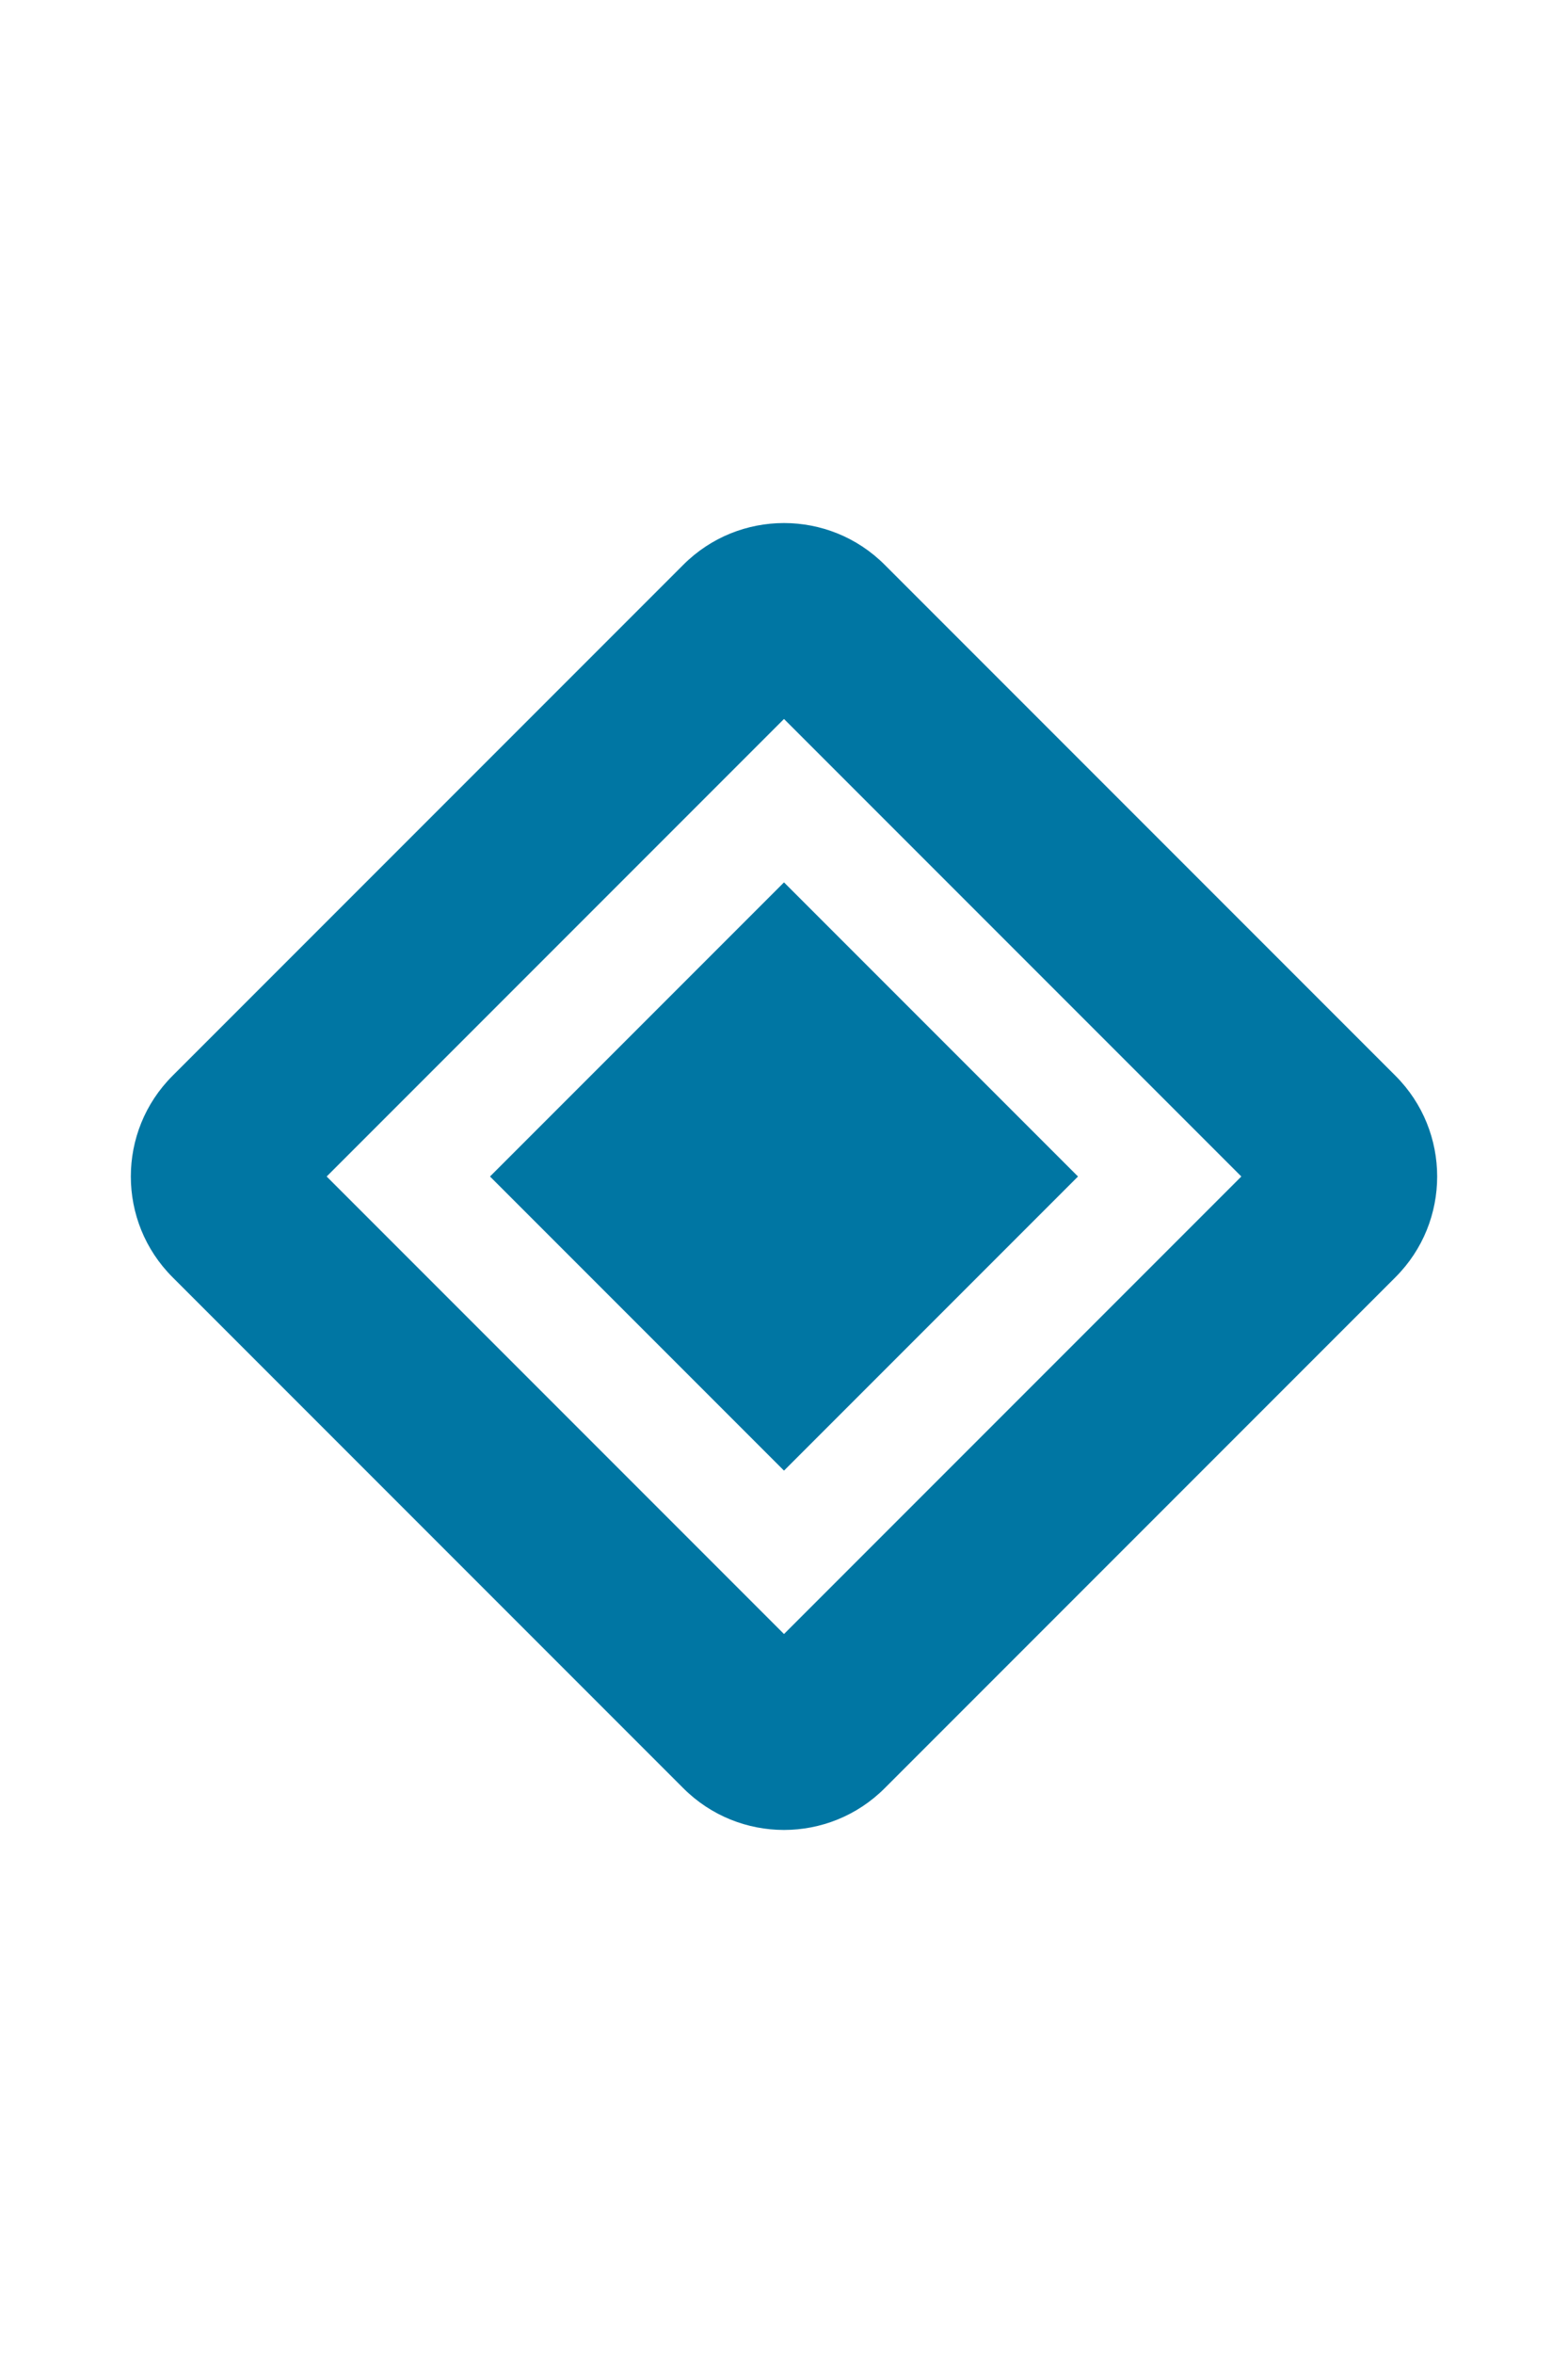 <svg xmlns="http://www.w3.org/2000/svg" width="30" height="45" viewBox="0 0 24 24"><path fill="#0076a3" d="m21.36 10.46l-7.82-7.82c-.85-.85-2.23-.85-3.08 0l-7.82 7.82c-.85.85-.85 2.23 0 3.08l7.82 7.82c.85.85 2.23.85 3.08 0l7.82-7.82c.85-.85.85-2.23 0-3.08M12 19l-7-7l7-7l7 7l-7 7m4.5-7L12 16.5L7.5 12L12 7.5l4.5 4.5Z"/></svg>